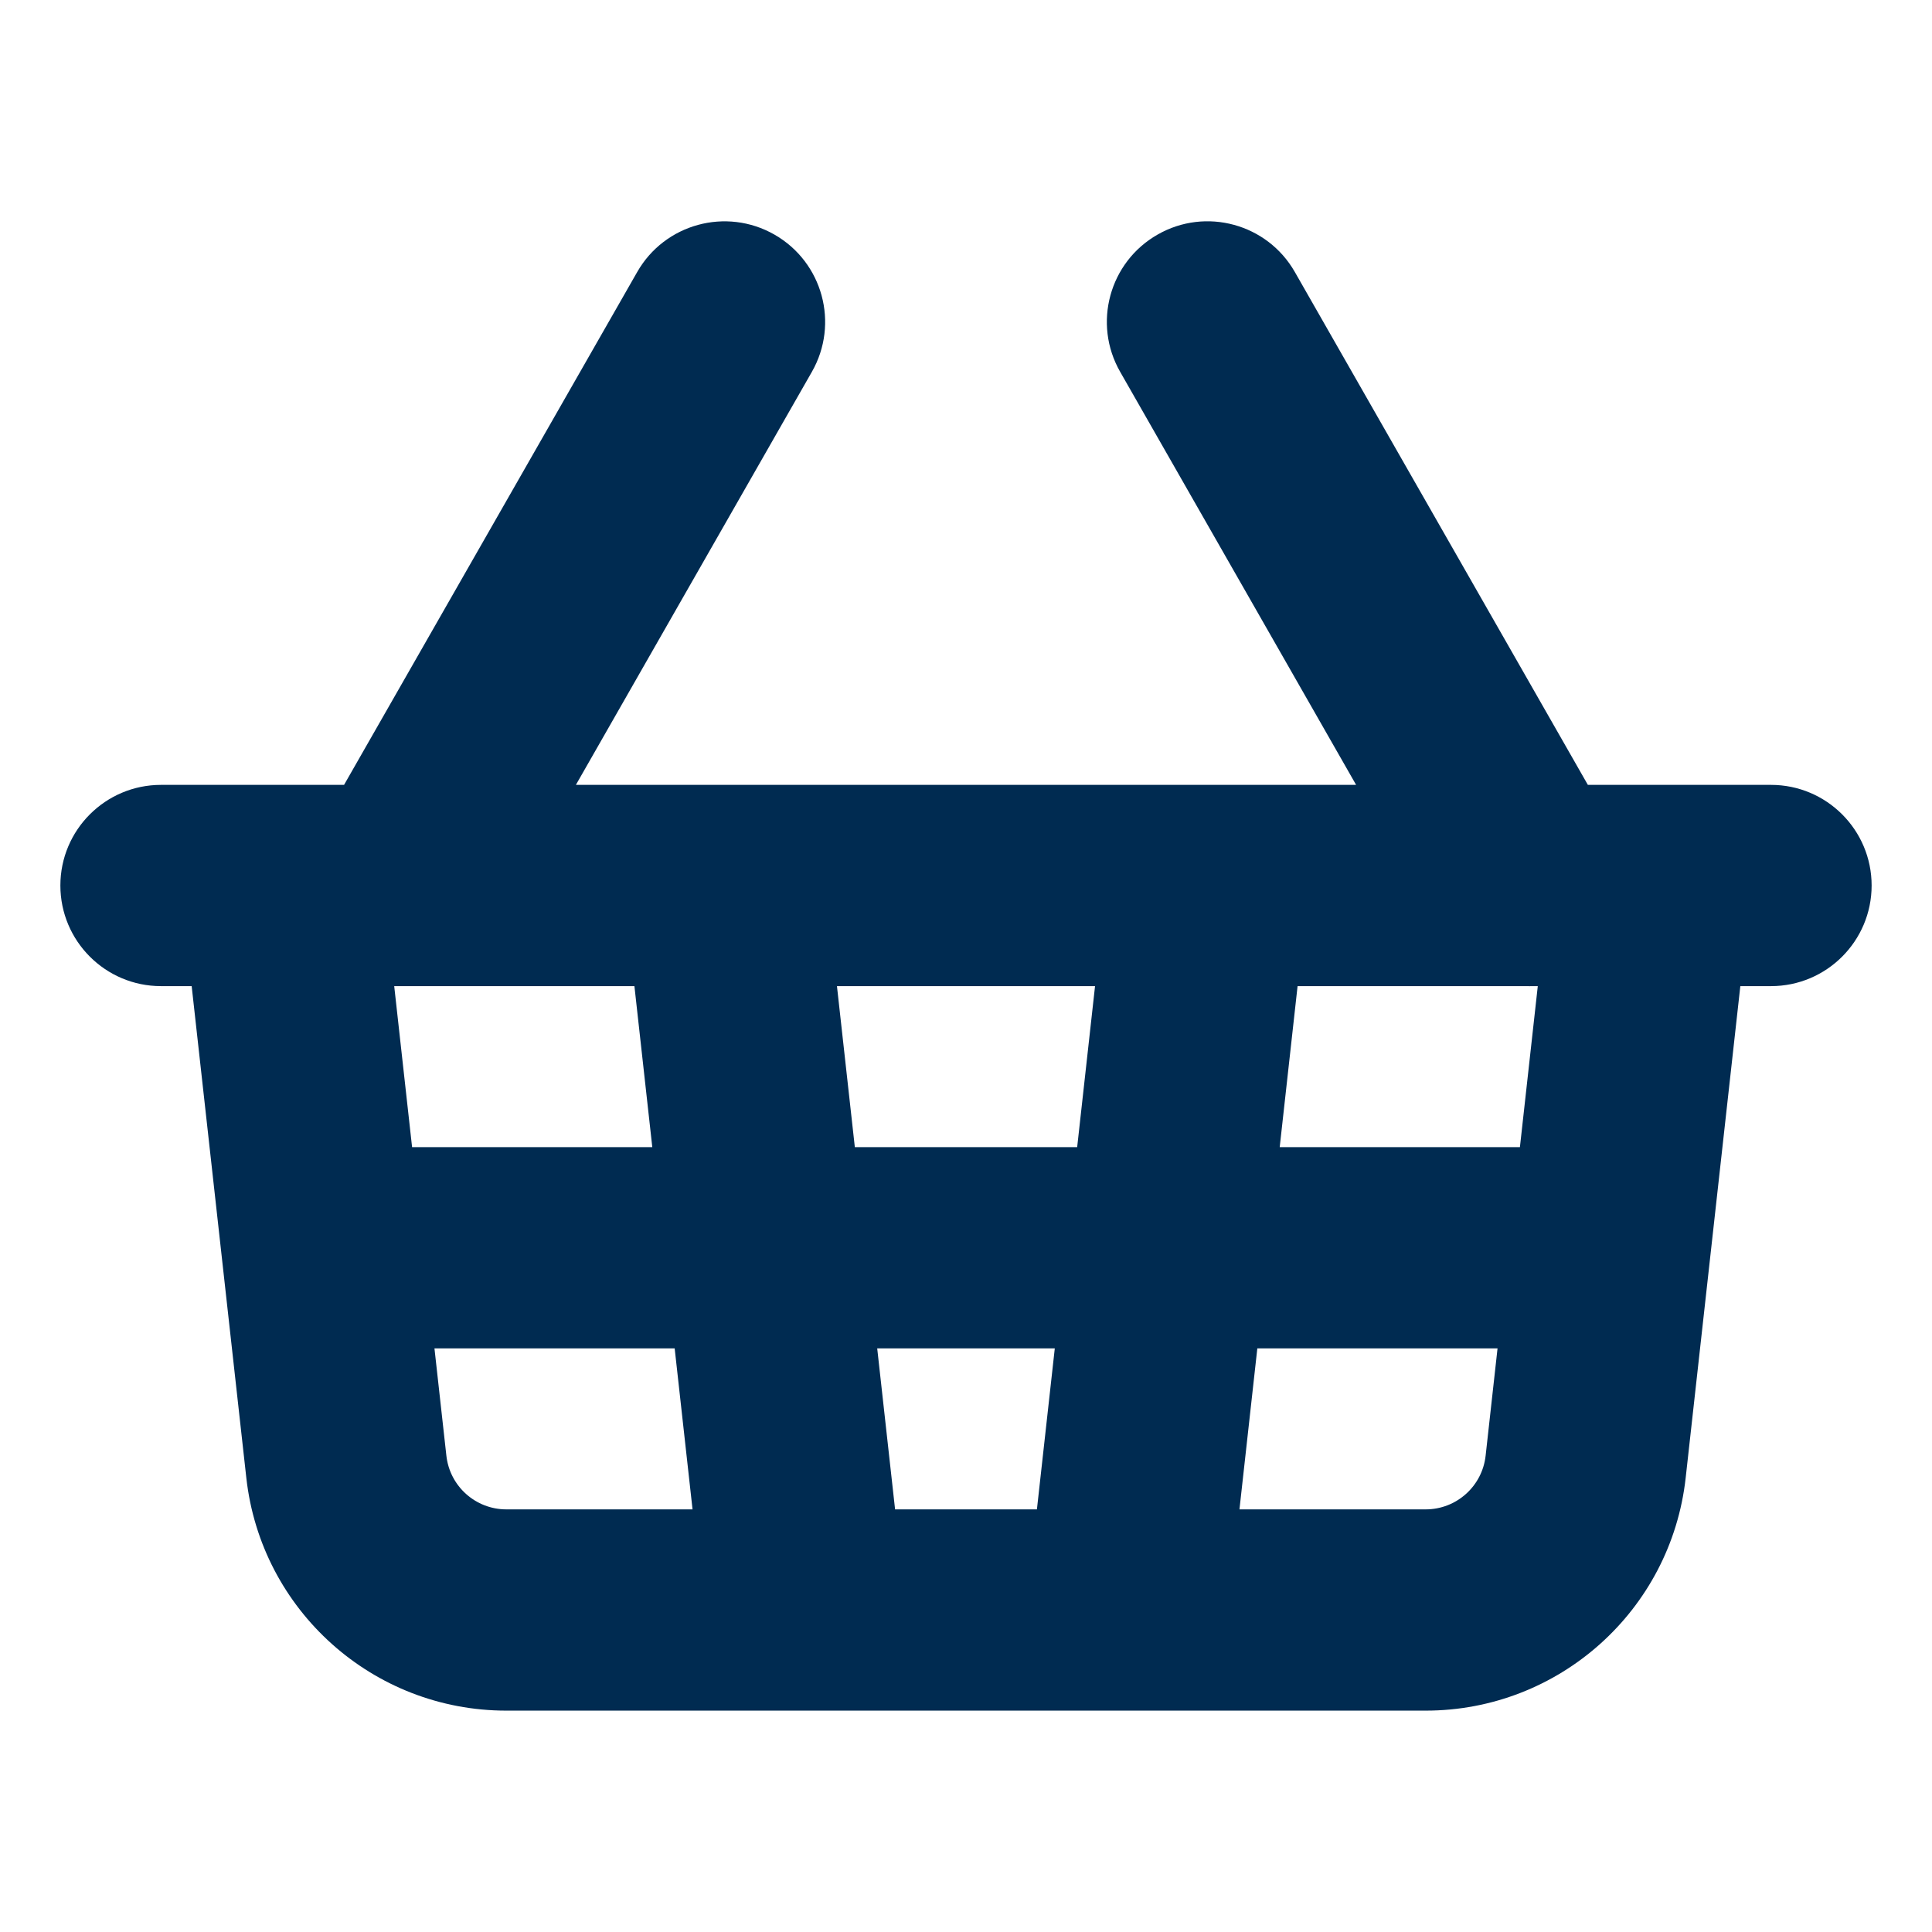 <svg width="24" height="24" viewBox="0 0 24 24" fill="none" xmlns="http://www.w3.org/2000/svg">
<path fill-rule="evenodd" clip-rule="evenodd" d="M14.38 2.914C14.979 2.571 15.743 2.78 16.085 3.379L19.725 9.75H20.5H22C22.69 9.75 23.25 10.31 23.25 11C23.25 11.69 22.69 12.25 22 12.25H21.619L20.94 18.359C20.757 20.005 19.366 21.25 17.71 21.25H6.29C4.634 21.25 3.243 20.005 3.06 18.359L2.381 12.25H2C1.31 12.25 0.75 11.69 0.75 11C0.75 10.31 1.31 9.75 2 9.75H3.5H4.274L7.915 3.38C8.257 2.78 9.021 2.572 9.62 2.914C10.22 3.257 10.428 4.02 10.085 4.62L7.154 9.75H16.846L13.915 4.619C13.572 4.02 13.78 3.256 14.38 2.914ZM19.032 12.25C19.011 12.251 18.991 12.251 18.97 12.25H16.119L15.897 14.25H18.881L19.103 12.25H19.032ZM5.119 14.25L4.897 12.25H7.881L8.103 14.25H5.119ZM8.381 16.75H5.397L5.545 18.083C5.587 18.463 5.908 18.75 6.29 18.75H8.603L8.381 16.75ZM11.119 18.75L10.897 16.75H13.103L12.881 18.75H11.119ZM10.619 14.25L10.397 12.25H13.603L13.381 14.25H10.619ZM15.619 16.75L15.397 18.75H17.71C18.092 18.75 18.413 18.463 18.455 18.083L18.603 16.75H15.619Z" fill="#002B51"/>
</svg>
